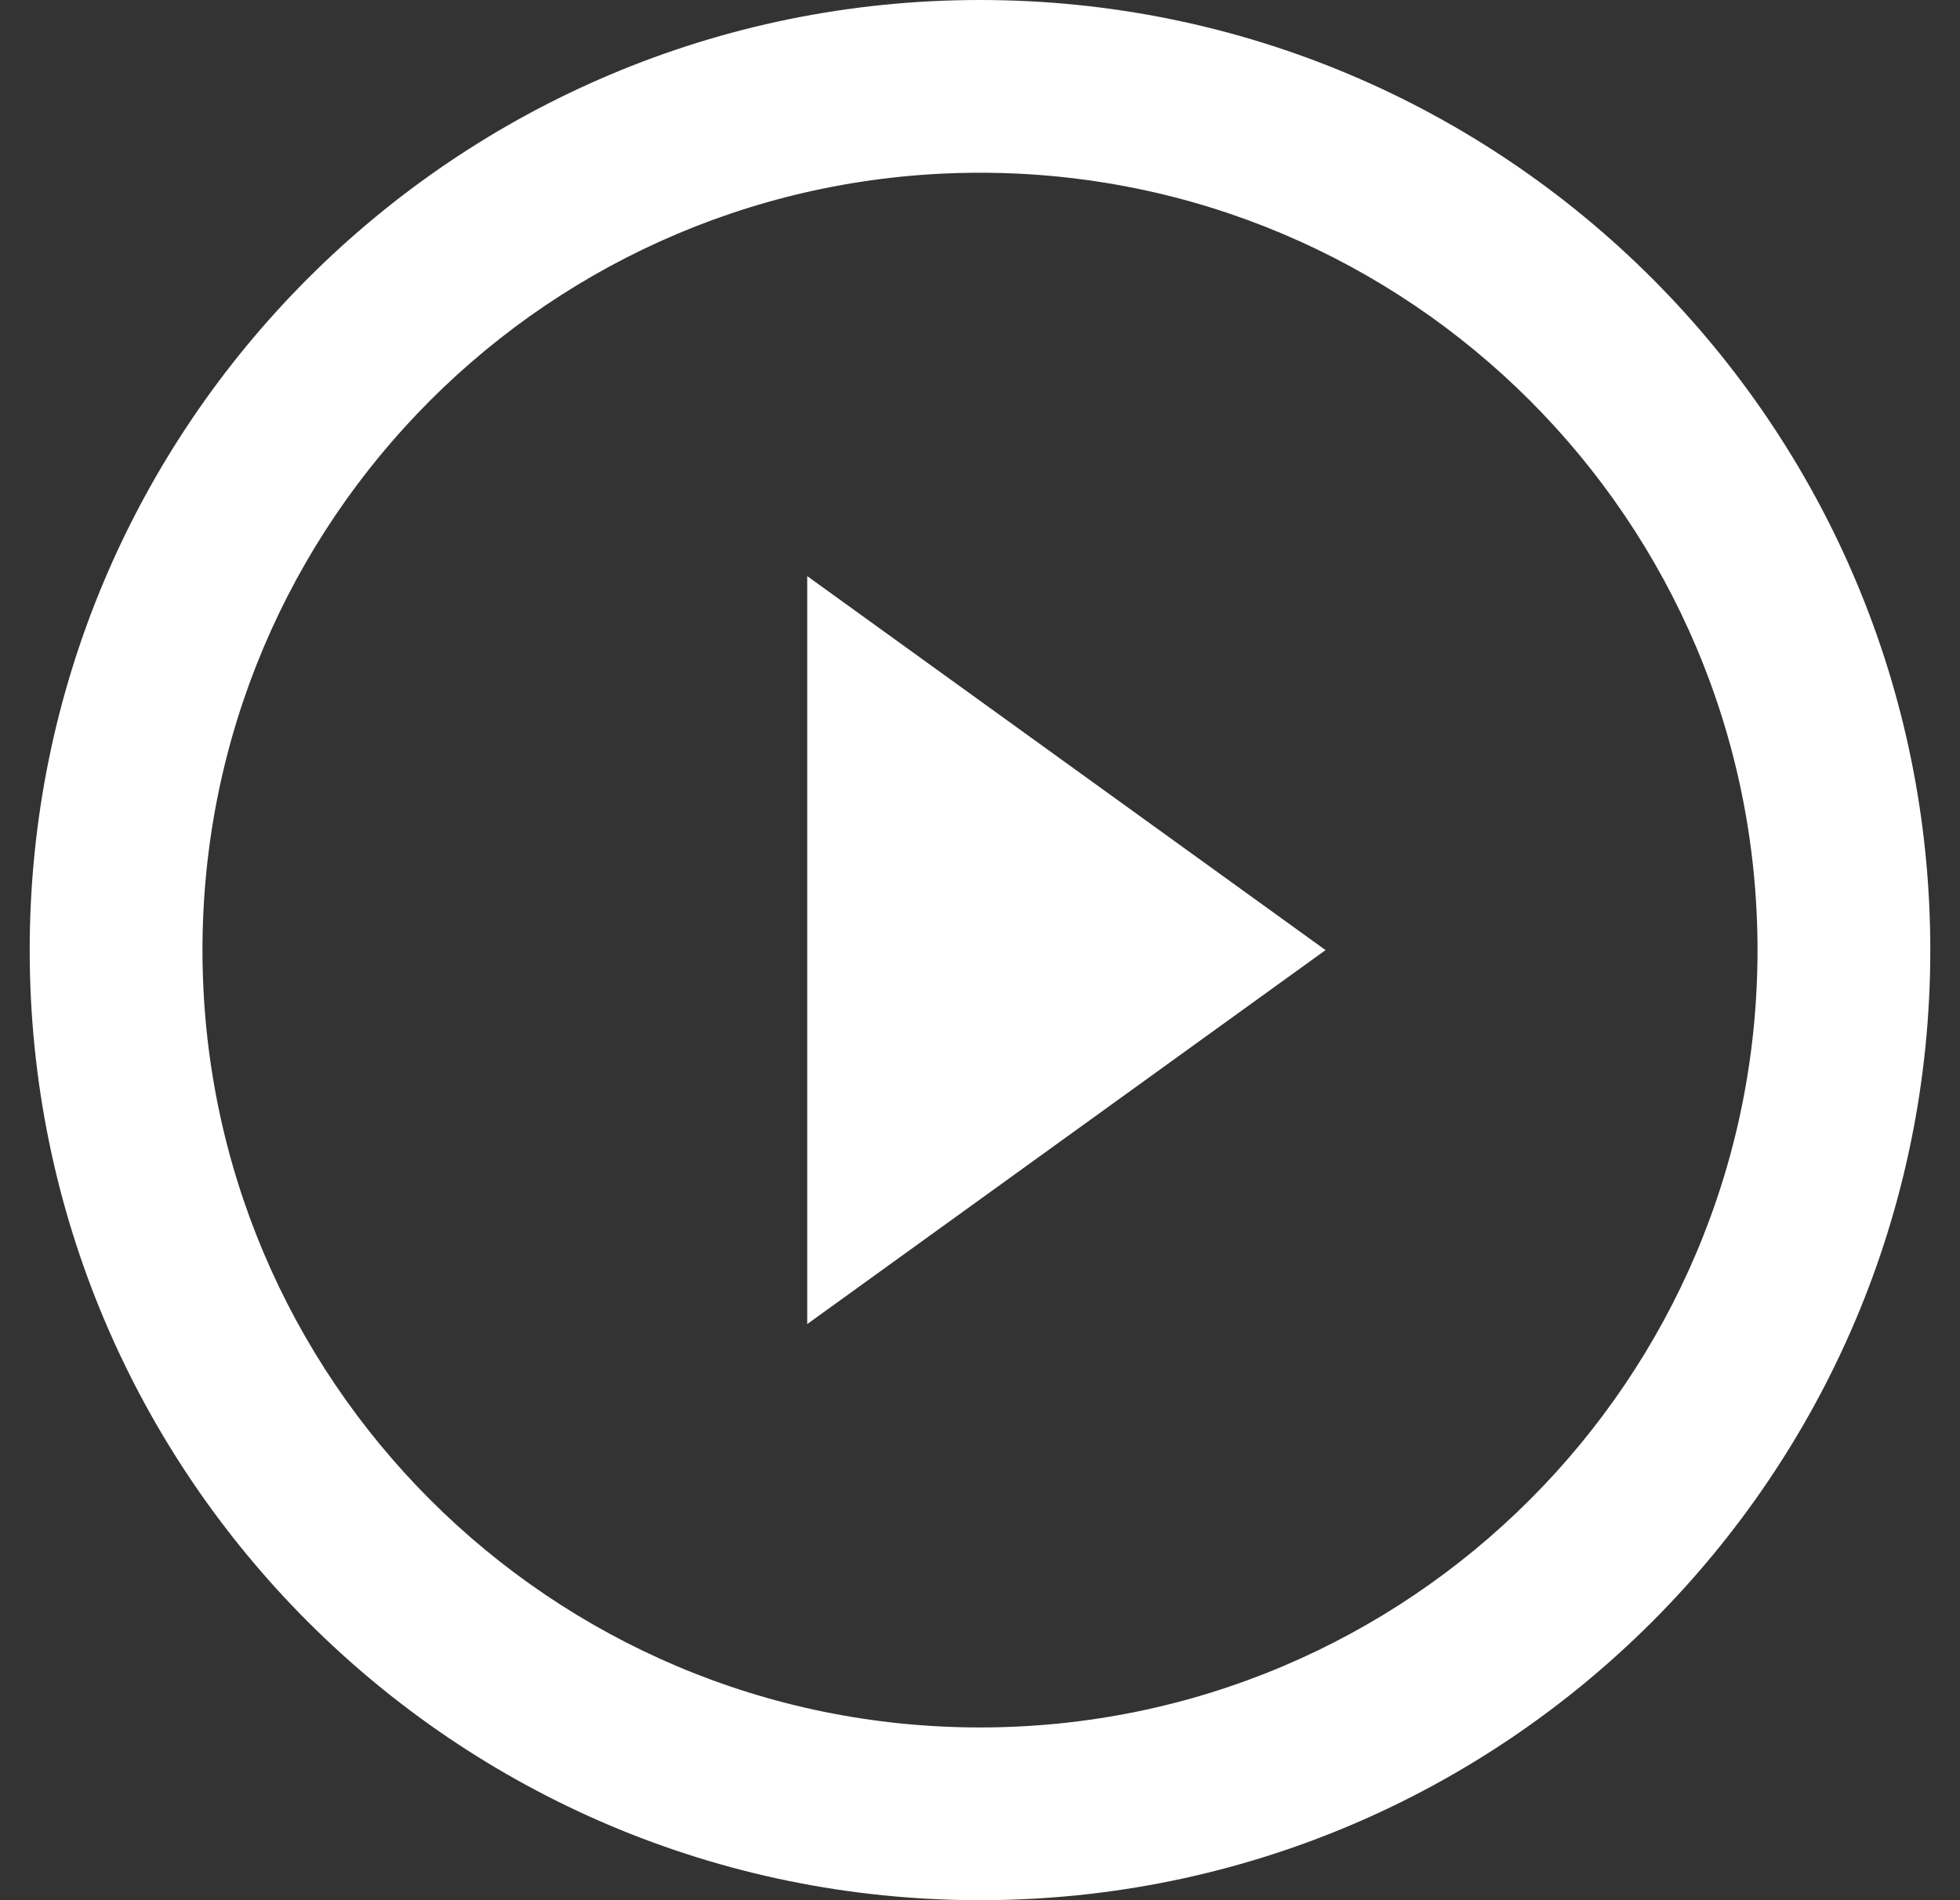<svg width="33" height="32" viewBox="0 0 33 32" fill="none" xmlns="http://www.w3.org/2000/svg">
<rect x="0" y="0" width="33" height="32" fill="#333333" stroke="none"/>
<path fill-rule="evenodd" clip-rule="evenodd" d="M16.5 29.091C23.73 29.091 29.591 23.23 29.591 16C29.591 8.77 23.73 2.909 16.5 2.909C9.27 2.909 3.409 8.77 3.409 16C3.409 23.23 9.27 29.091 16.5 29.091ZM16.5 32C25.337 32 32.5 24.837 32.5 16C32.5 7.163 25.337 0 16.5 0C7.663 0 0.5 7.163 0.5 16C0.5 24.837 7.663 32 16.5 32Z" fill="white"/>
<path d="M22.318 16L13.591 22.298V9.702L22.318 16Z" fill="white"/>
</svg>
